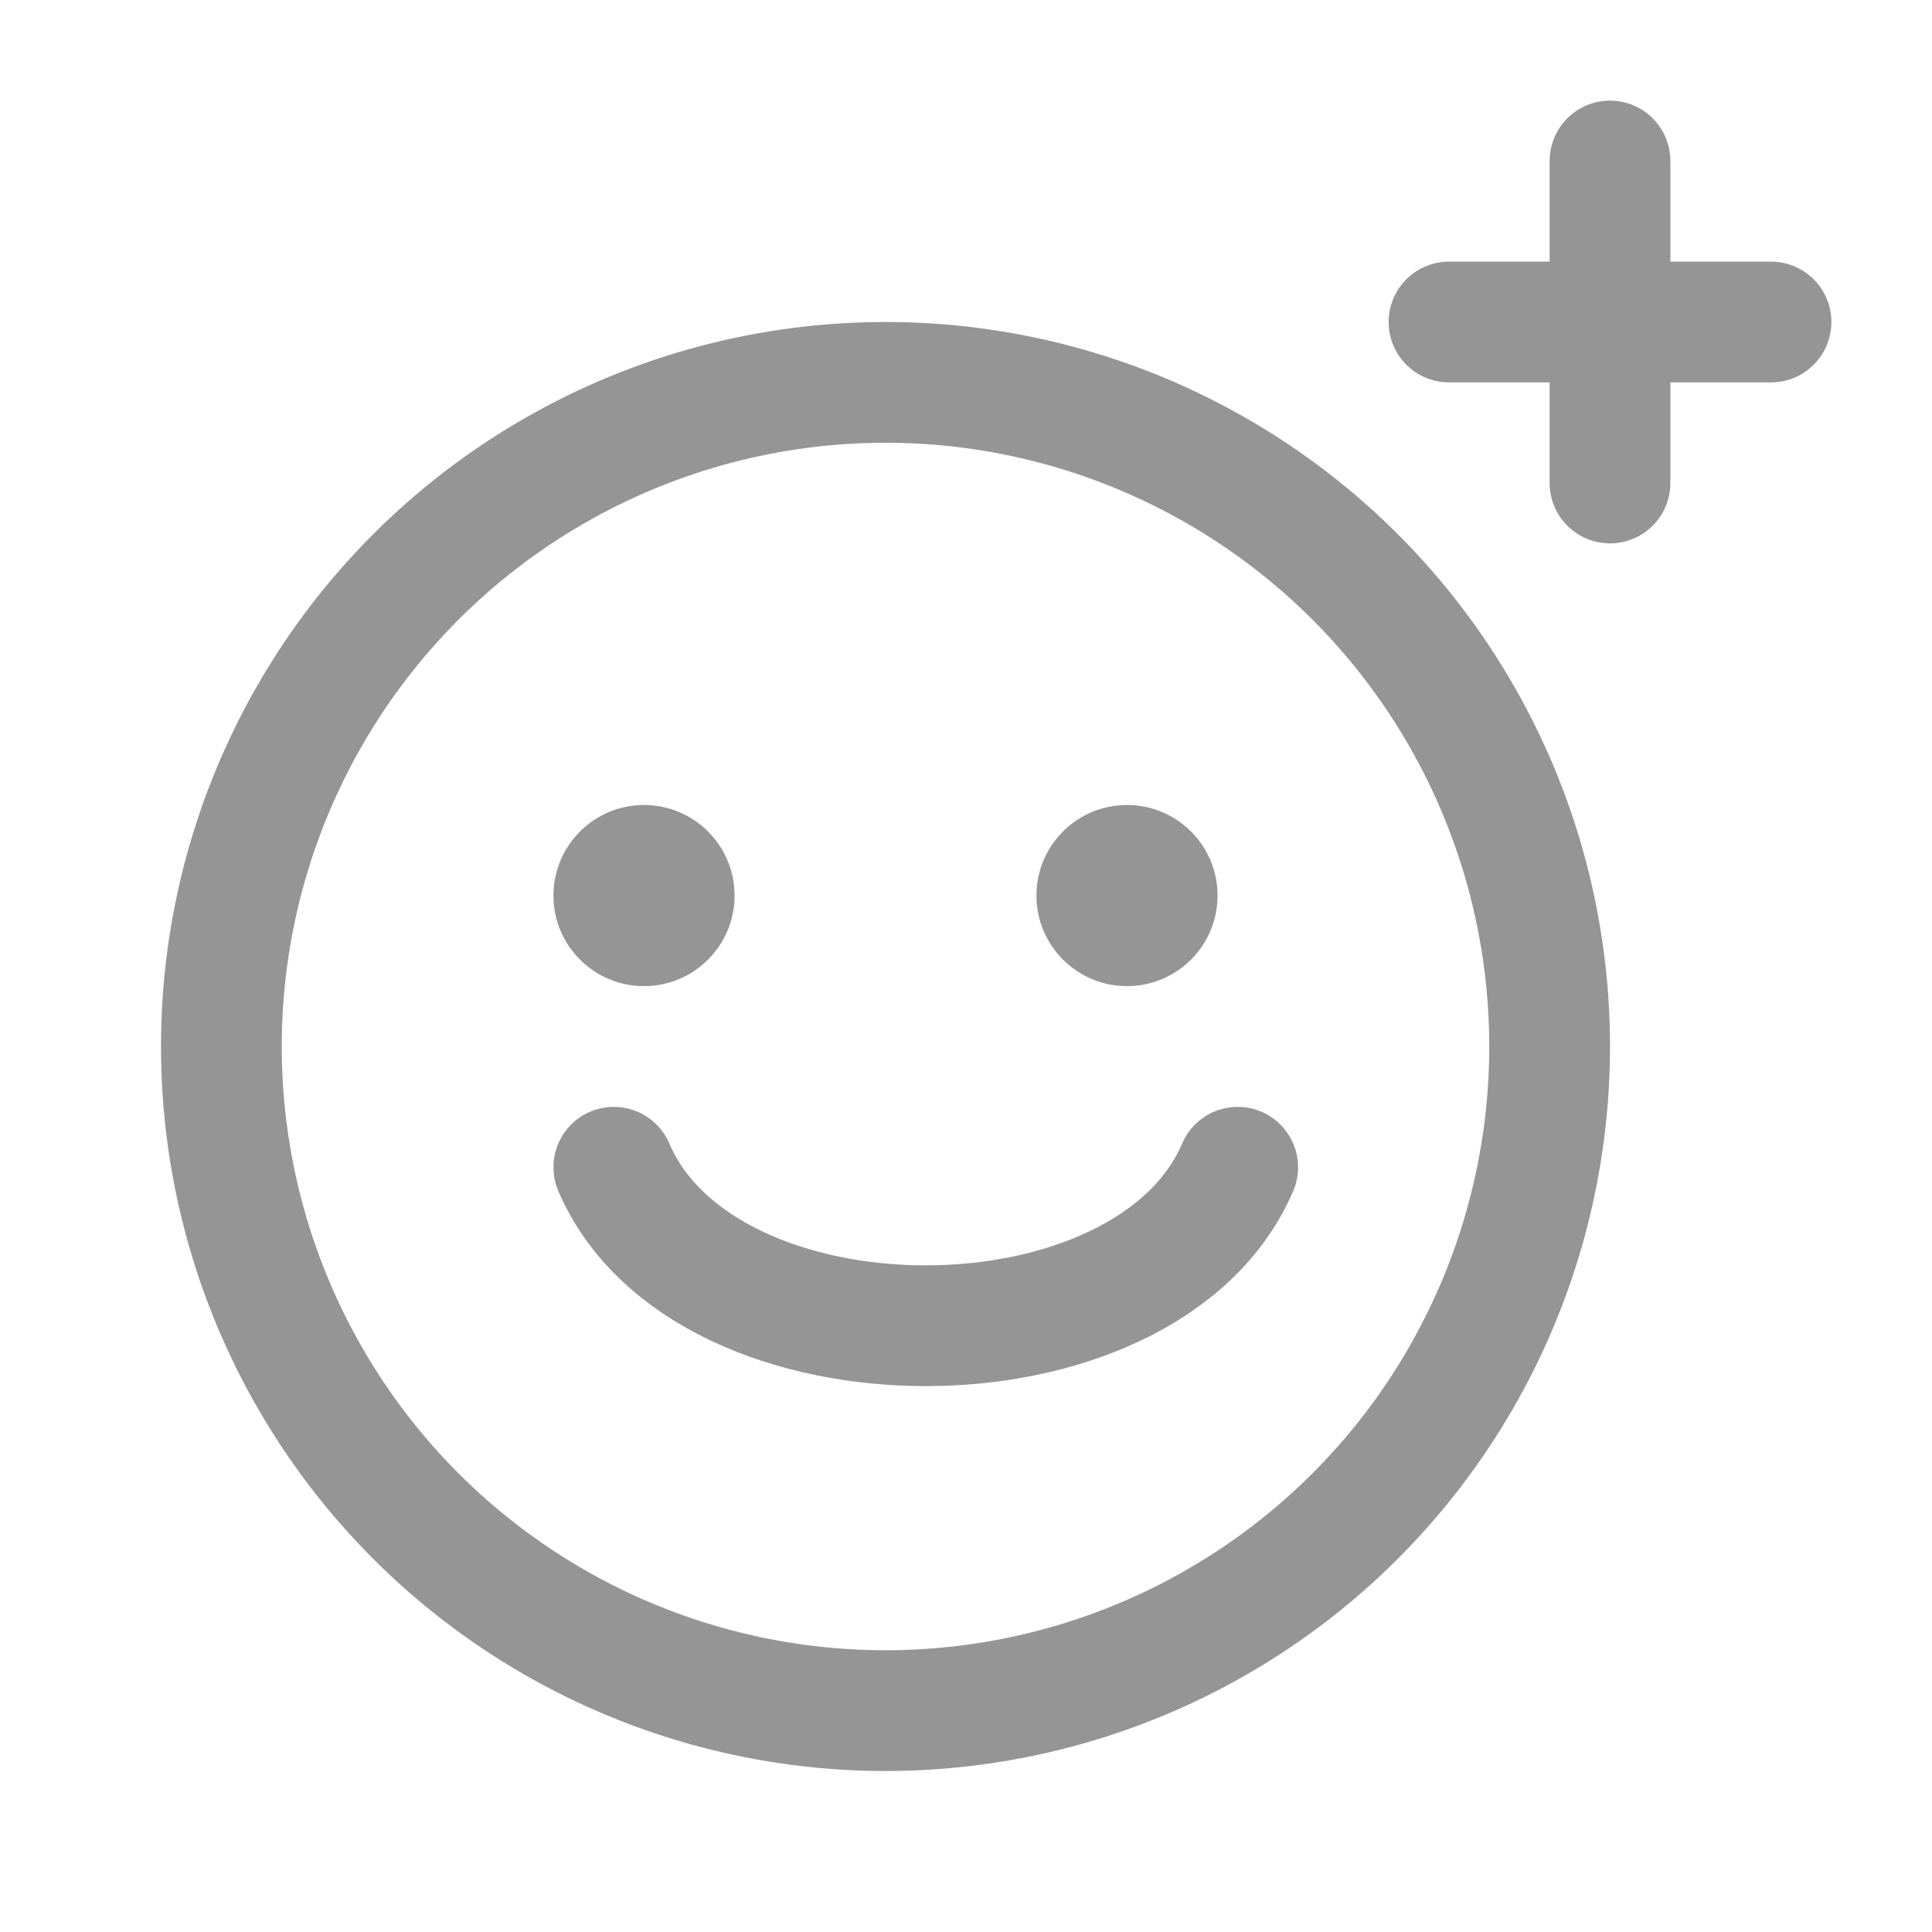 <svg xmlns="http://www.w3.org/2000/svg" width="24" height="24" viewBox="0 0 24 24"><circle cx="11" cy="13" r="8.25" stroke="#959595" stroke-width="1.5" fill="none"/><circle cx="8" cy="11.125" r="1.125" fill="#959595"/><path d="M7.625 14.5c1.125 2.625 6.625 2.625 7.75 0" stroke="#959595" stroke-width="1.5" fill="none" stroke-linecap="round"/><circle cx="14" cy="11.125" r="1.125" fill="#959595"/><line x1="18" y1="4" x2="22" y2="4" stroke="#959595" stroke-width="1.5" stroke-linecap="round"/><line x1="20" y1="2" x2="20" y2="6" stroke="#959595" stroke-width="1.5" stroke-linecap="round"/></svg>